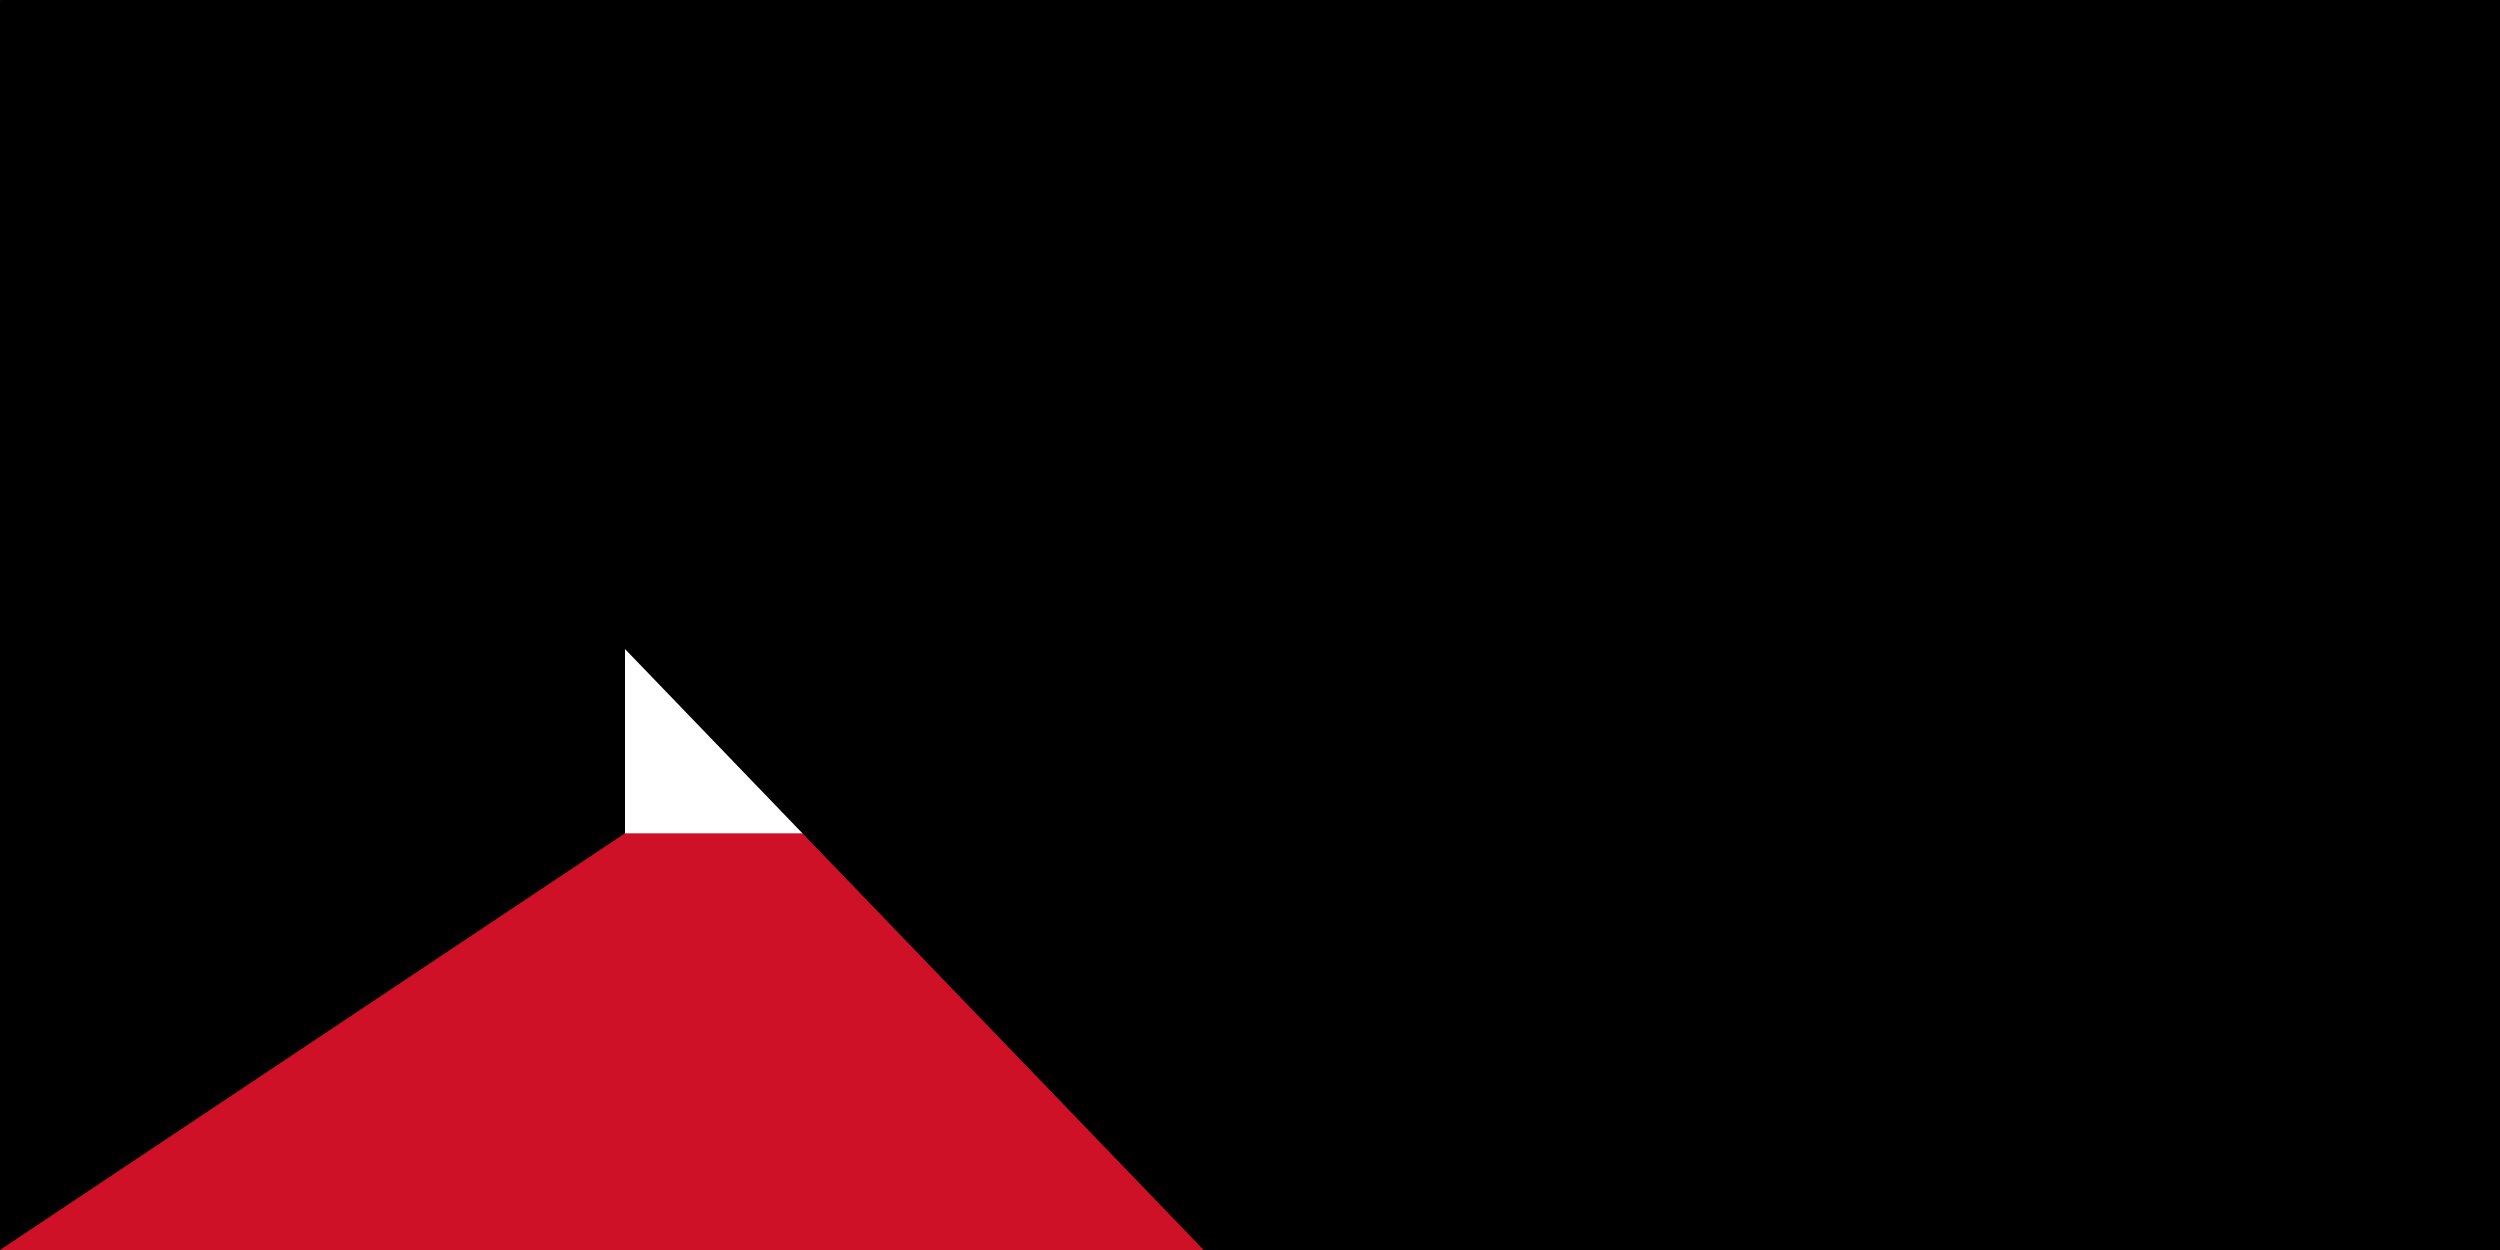 <?xml version="1.0" encoding="UTF-8"?>
<svg xmlns="http://www.w3.org/2000/svg" width="1200" height="600" viewBox="0 0 12 6">
<rect width="12" height="6" fill="#007a3d"/>
<rect width="12" height="4" y="2" fill="#fff"/>
<rect width="12" height="2" y="4" fill="#ce1126"/>
<polygon points="0,0 3,2 3,4 0,6"/>
<path id="path-b7138" d="m m0 78 m0 81 m0 65 m0 65 m0 65 m0 65 m0 65 m0 65 m0 65 m0 65 m0 65 m0 65 m0 65 m0 65 m0 65 m0 65 m0 65 m0 65 m0 65 m0 65 m0 78 m0 83 m0 78 m0 80 m0 80 m0 71 m0 52 m0 109 m0 78 m0 53 m0 111 m0 75 m0 102 m0 43 m0 97 m0 66 m0 121 m0 57 m0 51 m0 115 m0 57 m0 87 m0 85 m0 84 m0 49 m0 79 m0 66 m0 75 m0 55 m0 107 m0 85 m0 119 m0 43 m0 120 m0 67 m0 90 m0 68 m0 77 m0 47 m0 103 m0 108 m0 104 m0 103 m0 80 m0 85 m0 100 m0 122 m0 43 m0 66 m0 116 m0 84 m0 78 m0 71 m0 56 m0 116 m0 87 m0 72 m0 83 m0 104 m0 78 m0 88 m0 121 m0 66 m0 107 m0 65 m0 103 m0 61 m0 61"/>
</svg>